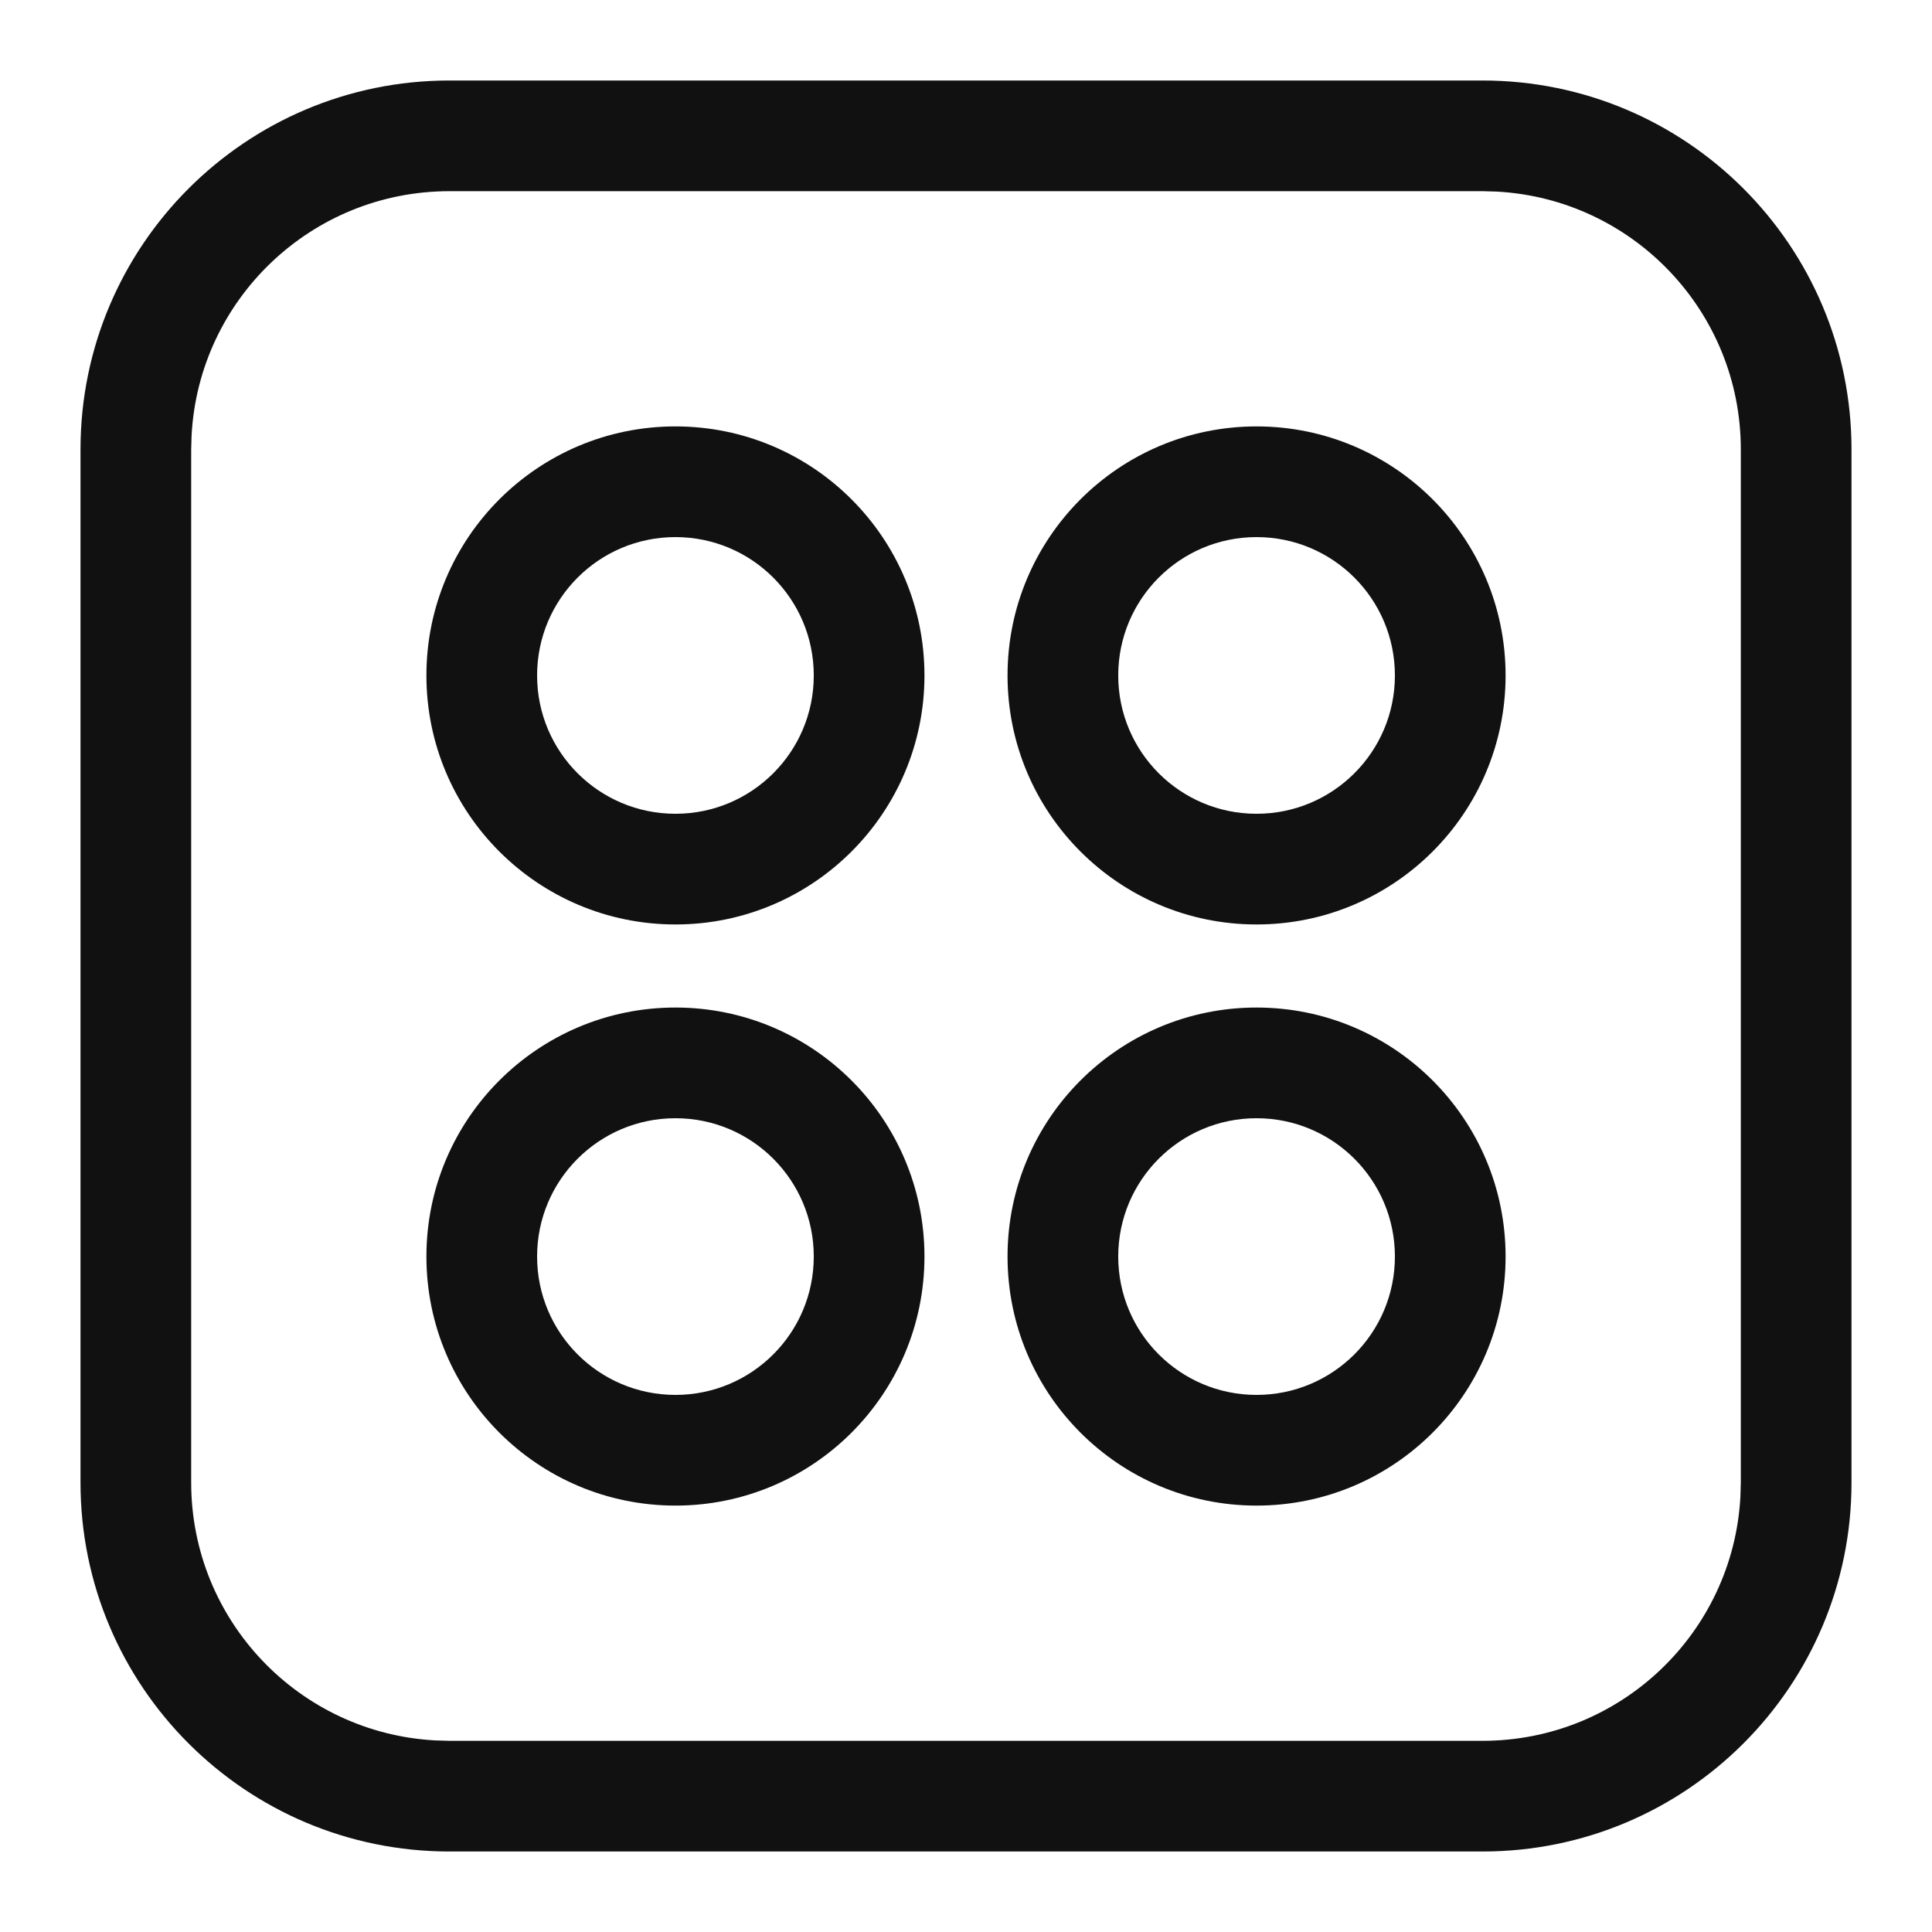 <svg xmlns="http://www.w3.org/2000/svg" width="24" height="24" viewBox="0 0 24 24">
  <path fill="#111" d="M17.417,0 C19.948,0 22,2.052 22,4.583 L22,17.417 C22,19.948 19.948,22 17.417,22 L4.583,22 C2.052,22 0,19.948 0,17.417 L0,4.583 C0,2.052 2.052,0 4.583,0 L17.417,0 Z M17.417,1.375 L4.583,1.375 C2.87,1.375 1.471,2.717 1.38,4.407 L1.375,4.583 L1.375,17.417 C1.375,19.13 2.717,20.529 4.407,20.62 L4.583,20.625 L17.417,20.625 C19.13,20.625 20.529,19.283 20.62,17.593 L20.625,17.417 L20.625,4.583 C20.625,2.87 19.283,1.471 17.593,1.38 L17.417,1.375 Z M7.391,11.516 C9.099,11.516 10.484,12.901 10.484,14.609 C10.484,16.318 9.099,17.703 7.391,17.703 C5.682,17.703 4.297,16.318 4.297,14.609 C4.297,12.901 5.682,11.516 7.391,11.516 Z M14.609,11.516 C16.318,11.516 17.703,12.901 17.703,14.609 C17.703,16.318 16.318,17.703 14.609,17.703 C12.901,17.703 11.516,16.318 11.516,14.609 C11.516,12.901 12.901,11.516 14.609,11.516 Z M7.391,12.891 C6.441,12.891 5.672,13.66 5.672,14.609 C5.672,15.559 6.441,16.328 7.391,16.328 C8.34,16.328 9.109,15.559 9.109,14.609 C9.109,13.66 8.34,12.891 7.391,12.891 Z M14.609,12.891 C13.66,12.891 12.891,13.66 12.891,14.609 C12.891,15.559 13.66,16.328 14.609,16.328 C15.559,16.328 16.328,15.559 16.328,14.609 C16.328,13.66 15.559,12.891 14.609,12.891 Z M7.391,4.297 C9.099,4.297 10.484,5.682 10.484,7.391 C10.484,9.099 9.099,10.484 7.391,10.484 C5.682,10.484 4.297,9.099 4.297,7.391 C4.297,5.682 5.682,4.297 7.391,4.297 Z M14.609,4.297 C16.318,4.297 17.703,5.682 17.703,7.391 C17.703,9.099 16.318,10.484 14.609,10.484 C12.901,10.484 11.516,9.099 11.516,7.391 C11.516,5.682 12.901,4.297 14.609,4.297 Z M7.391,5.672 C6.441,5.672 5.672,6.441 5.672,7.391 C5.672,8.34 6.441,9.109 7.391,9.109 C8.34,9.109 9.109,8.34 9.109,7.391 C9.109,6.441 8.34,5.672 7.391,5.672 Z M14.609,5.672 C13.66,5.672 12.891,6.441 12.891,7.391 C12.891,8.34 13.66,9.109 14.609,9.109 C15.559,9.109 16.328,8.34 16.328,7.391 C16.328,6.441 15.559,5.672 14.609,5.672 Z" transform="translate(1 1)"/>
</svg>
